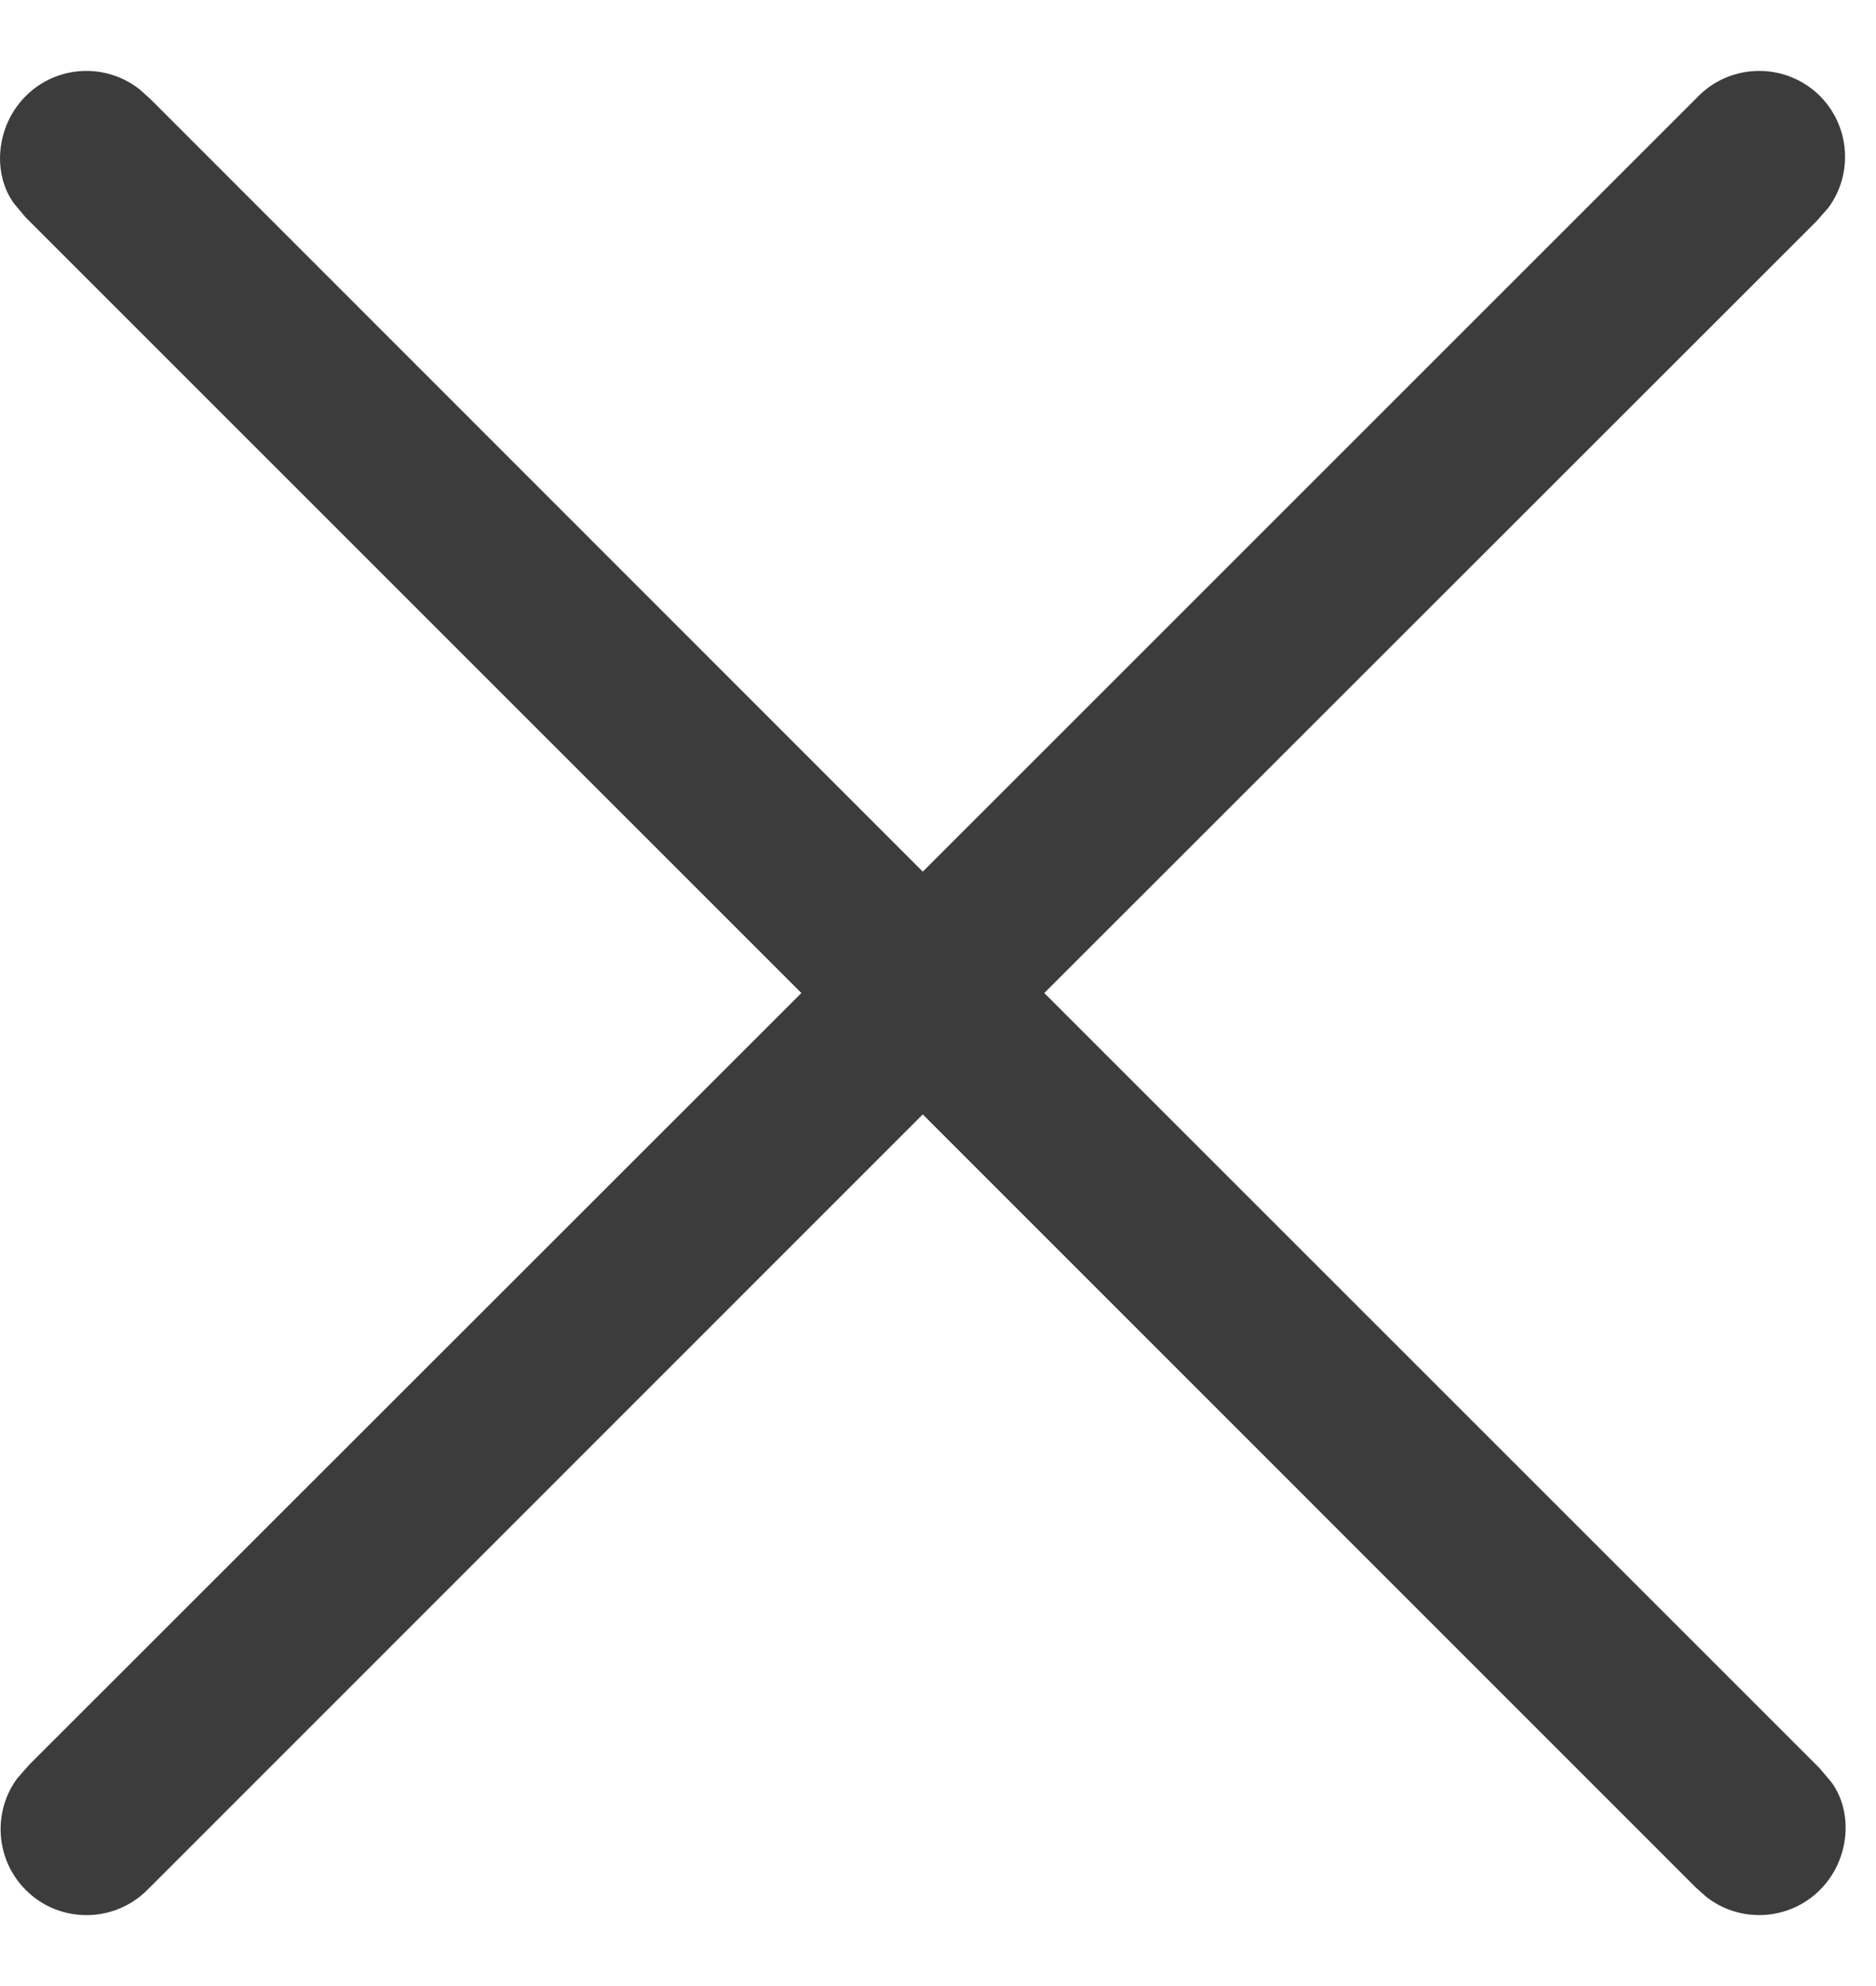 <svg xmlns="http://www.w3.org/2000/svg" width="17" height="18" viewBox="0 0 17 18">
    <title id="closeId">close</title>
    <path fill="#3C3C3C"
          d="M1.265.81l.096.086L8.362 7.9l7.03-7.03c.303-.303.796-.303 1.1 0 .273.274.303.707.076 1.013l-.108.123L9.463 9l7.029 7.029.105.125c.198.27.168.702-.105.975-.28.28-.725.304-1.032.061l-.096-.086L8.362 10.1l-7.028 7.03c-.304.303-.797.303-1.1 0-.274-.274-.304-.707-.077-1.013l.108-.123L7.262 9 .233 1.971l-.105-.125c-.198-.27-.168-.702.105-.975C.513.59.958.567 1.265.81z"/>
</svg>
